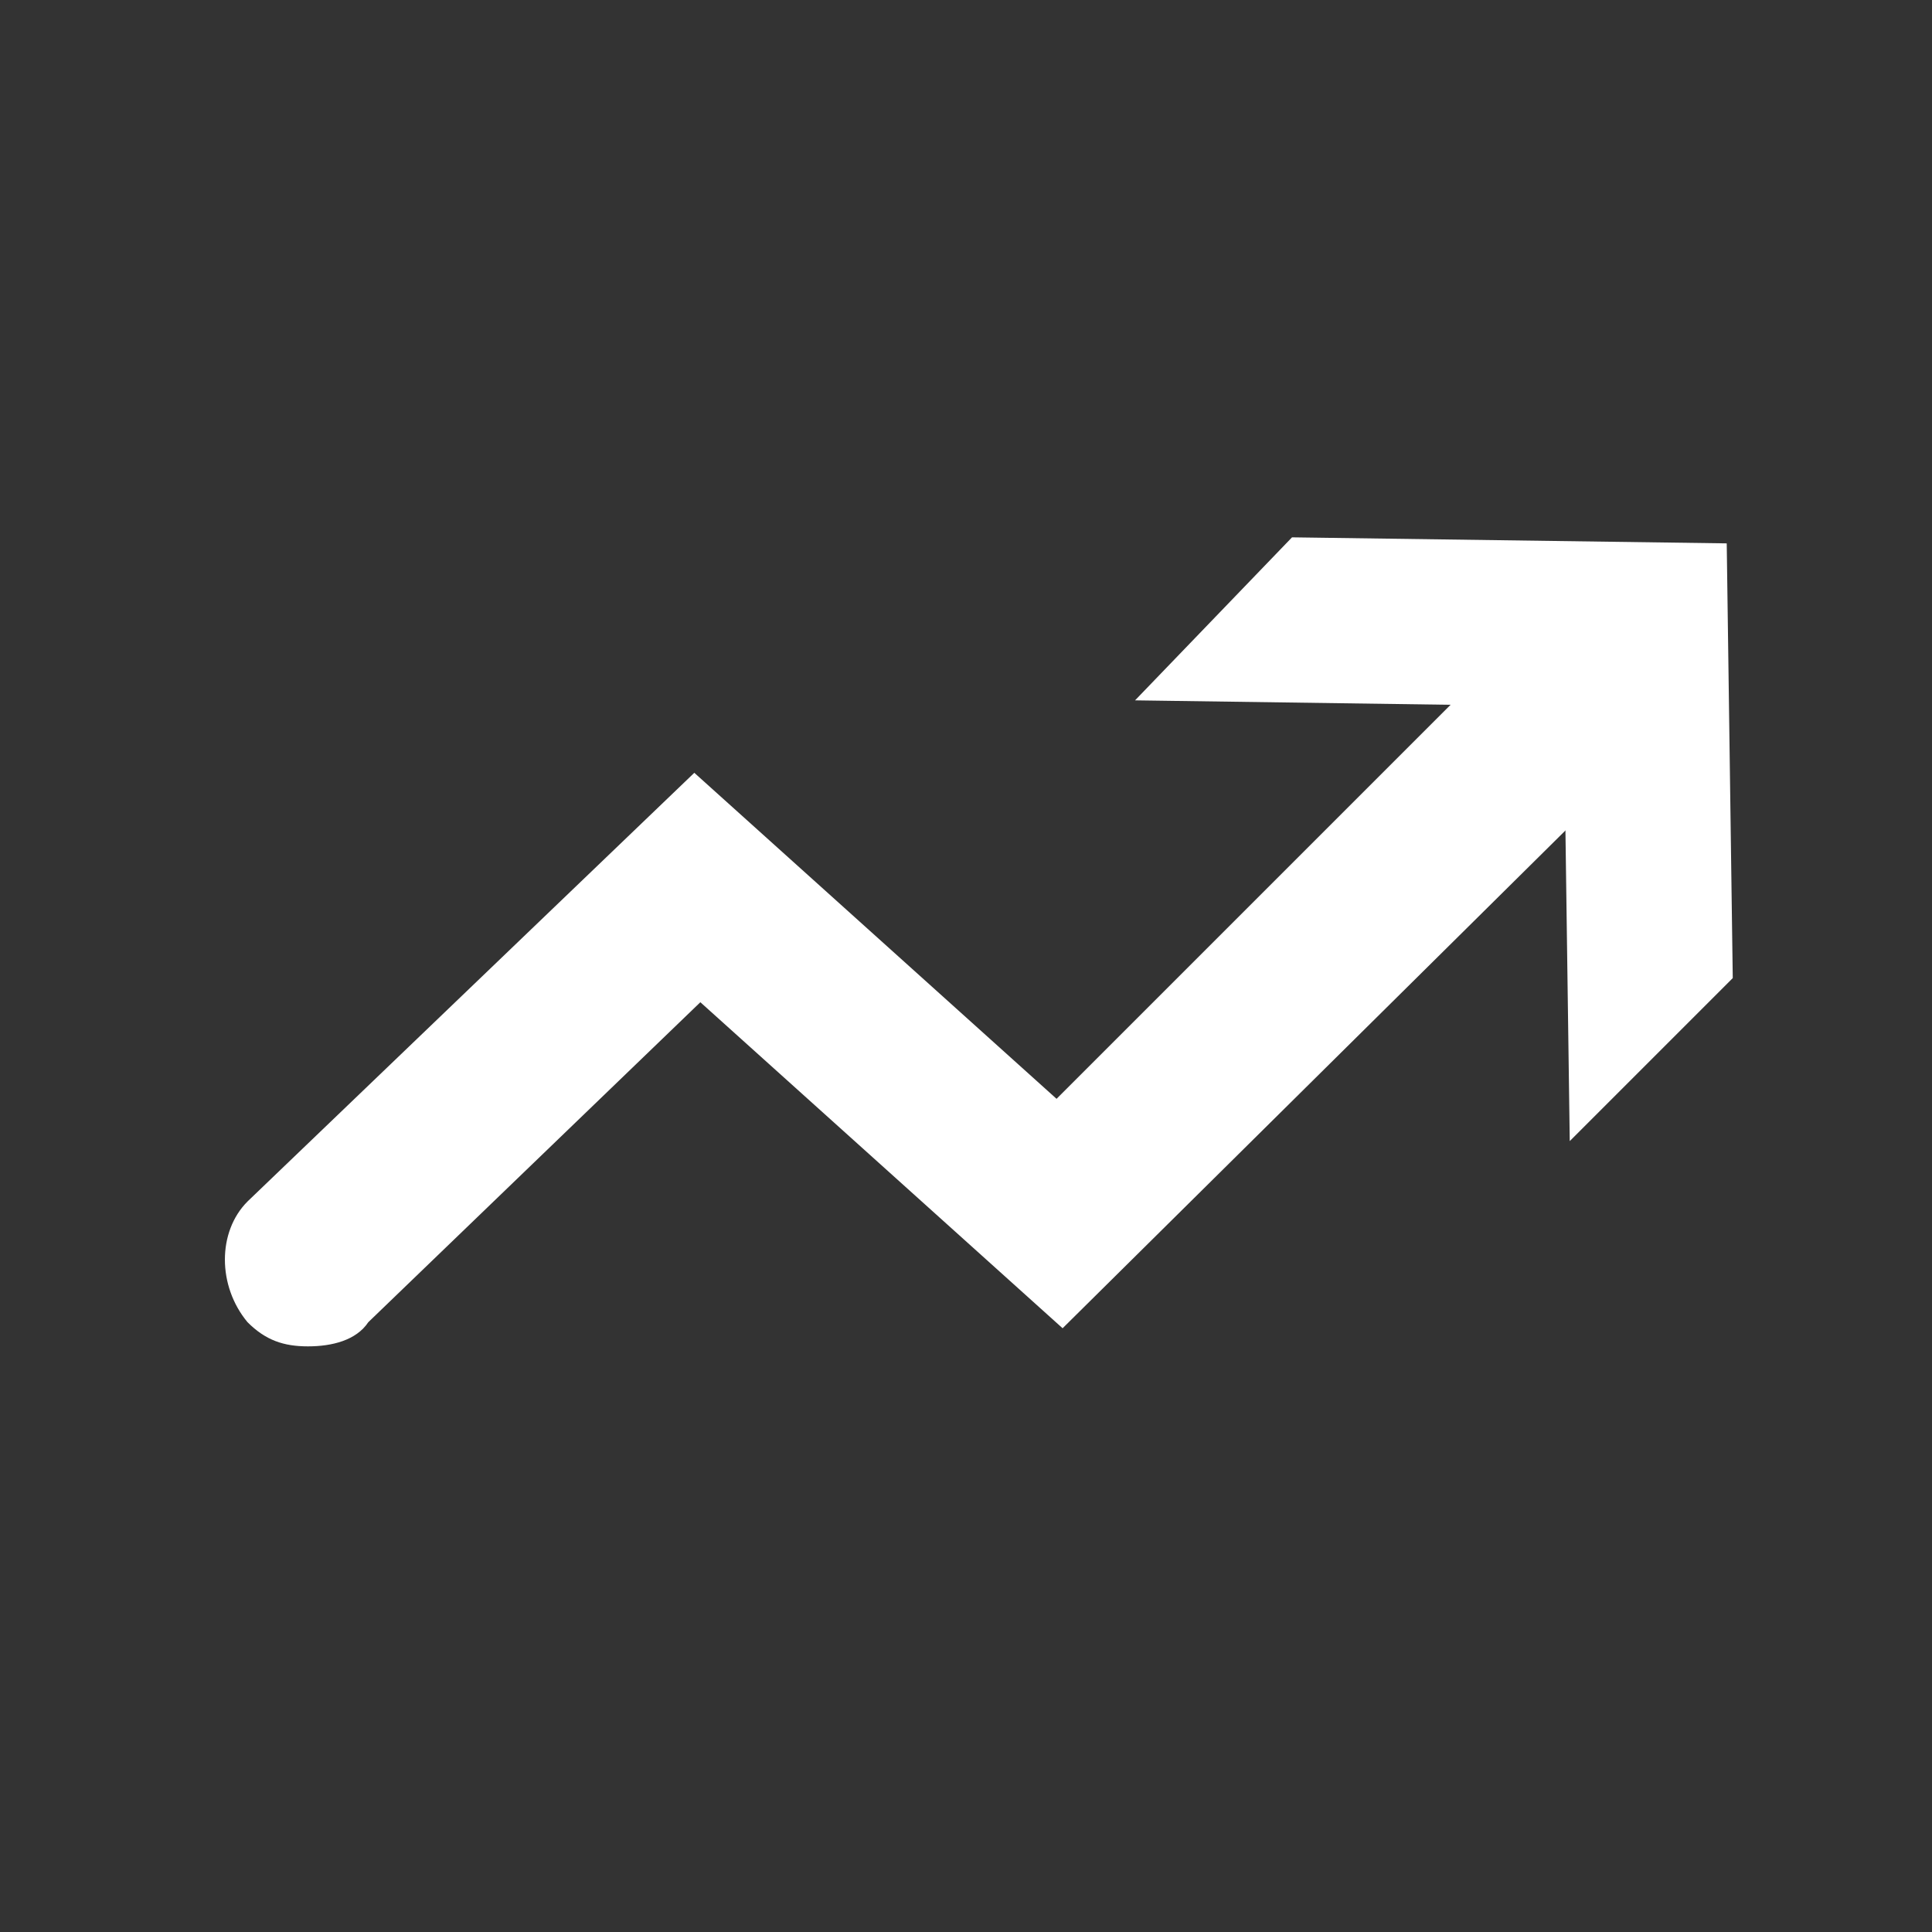 <?xml version="1.0" encoding="utf-8"?>
<!-- Generator: Adobe Illustrator 24.1.0, SVG Export Plug-In . SVG Version: 6.00 Build 0)  -->
<svg version="1.1" xmlns="http://www.w3.org/2000/svg" xmlns:xlink="http://www.w3.org/1999/xlink" x="0px" y="0px"
	 viewBox="0 0 32 32" style="enable-background:new 0 0 32 32;" xml:space="preserve">
<rect x="0" y="0" width="32" height="32" fill="#333333" stroke="none"/>
<style type="text/css">
	.st0{display:none;}
	.st1{display:inline;}
	.st2{fill:#19323F;}
	.st3{fill-rule:evenodd;clip-rule:evenodd;fill:#19323F;}
	.st4{fill:none;}
	.st5{display:inline;fill:#113179;}
	.st6{display:inline;fill:#FFFFFF;}
	.st7{fill:#FFFFFF;}
	.st8{display:inline;fill-rule:evenodd;clip-rule:evenodd;fill:#FFFFFF;}
</style>
<g id="レイヤー_1" class="st0">
	<g id="Element_2_" class="st1">
		<path class="st2" d="M14.7,8c0,1.7-2.8,3.2-6.4,3.2C4.8,11.1,2,9.7,2,8c0-1.7,2.8-3.2,6.4-3.2C11.8,4.8,14.7,6.2,14.7,8z"/>
		<path class="st2" d="M8.3,12.8c-3,0-5.6-1.1-6.2-2.5C2,10.5,2,10.8,2,11c0,1.7,2.8,3.2,6.4,3.2c3.5,0,6.4-1.4,6.4-3.2
			c0-0.2-0.1-0.5-0.2-0.7C13.9,11.7,11.4,12.8,8.3,12.8z"/>
		<path class="st2" d="M8.3,15.8c-3,0-5.6-1.1-6.2-2.5C2,13.6,2,13.8,2,14.1c0,1.7,2.8,3.2,6.4,3.2c3.5,0,6.4-1.4,6.4-3.2
			c0-0.2-0.1-0.5-0.2-0.7C13.9,14.8,11.4,15.8,8.3,15.8z"/>
		<path class="st2" d="M8.3,18.9c-3,0-5.6-1.1-6.2-2.5C2,16.7,2,16.9,2,17.1c0,1.7,2.8,3.2,6.4,3.2c3.5,0,6.4-1.4,6.4-3.2
			c0-0.2-0.1-0.5-0.2-0.7C13.9,17.9,11.4,18.9,8.3,18.9z"/>
		<path class="st2" d="M8.3,22c-3,0-5.6-1.1-6.2-2.5C2,19.7,2,20,2,20.2c0,1.7,2.8,3.2,6.4,3.2c3.5,0,6.4-1.4,6.4-3.2
			c0-0.2-0.1-0.5-0.2-0.7C13.9,20.9,11.4,22,8.3,22z"/>
		<path class="st2" d="M8.3,25.1c-3,0-5.6-1.1-6.2-2.5C2,22.8,2,23,2,23.3c0,1.7,2.8,3.2,6.4,3.2c3.5,0,6.4-1.4,6.4-3.2
			c0-0.2-0.1-0.5-0.2-0.7C13.9,24,11.4,25.1,8.3,25.1z"/>
		<path class="st2" d="M30.3,13.9c0,1.7-2.8,3.2-6.4,3.2c-3.5,0-6.4-1.4-6.4-3.2c0-1.7,2.8-3.2,6.4-3.2
			C27.4,10.7,30.3,12.1,30.3,13.9z"/>
		<path class="st2" d="M23.9,18.7c-3,0-5.6-1.1-6.2-2.5c-0.1,0.2-0.2,0.4-0.2,0.7c0,1.7,2.8,3.2,6.4,3.2c3.5,0,6.4-1.4,6.4-3.2
			c0-0.2-0.1-0.5-0.2-0.7C29.5,17.6,27,18.7,23.9,18.7z"/>
		<path class="st2" d="M23.9,21.7c-3,0-5.6-1.1-6.2-2.5c-0.1,0.2-0.2,0.4-0.2,0.7c0,1.7,2.8,3.2,6.4,3.2c3.5,0,6.4-1.4,6.4-3.2
			c0-0.2-0.1-0.5-0.2-0.7C29.5,20.7,27,21.7,23.9,21.7z"/>
		<path class="st2" d="M23.9,24.8c-3,0-5.6-1.1-6.2-2.5c-0.1,0.2-0.2,0.4-0.2,0.7c0,1.7,2.8,3.2,6.4,3.2c3.5,0,6.4-1.4,6.4-3.2
			c0-0.2-0.1-0.5-0.2-0.7C29.5,23.7,27,24.8,23.9,24.8z"/>
	</g>
	<g id="Element_1_" class="st1">
		<g>
			<g>
				<path class="st2" d="M10,28.2c-3.1,0-5.7-2.5-5.7-5.7c0-3.1,2.5-5.7,5.7-5.7s5.7,2.5,5.7,5.7C15.7,25.7,13.1,28.2,10,28.2z
					 M10,18.4c-2.3,0-4.2,1.9-4.2,4.2s1.9,4.2,4.2,4.2s4.2-1.9,4.2-4.2S12.3,18.4,10,18.4z"/>
			</g>
			<g>
				<path class="st2" d="M10.2,23.8c-0.2,0-0.4-0.1-0.5-0.2l-2.3-2.2c-0.3-0.3-0.3-0.8,0-1c0.3-0.3,0.8-0.3,1,0l1.8,1.7l1.1-1.2
					c0.3-0.3,0.7-0.3,1,0c0.3,0.3,0.3,0.7,0,1l-1.6,1.7C10.6,23.8,10.4,23.8,10.2,23.8C10.2,23.8,10.2,23.8,10.2,23.8z"/>
			</g>
		</g>
		<g>
			<g>
				<path class="st2" d="M21.5,3.8c-0.5-0.7-1.4-0.8-2-0.3l-4,2.9l6.4-2.2L21.5,3.8z"/>
				<path class="st2" d="M24.3,6.1c-0.2-0.6-0.8-1-1.4-1c-0.2,0-0.3,0-0.5,0.1c0,0,0,0,0,0l-4.9,1.7h6.2h0.9L24.3,6.1z"/>
			</g>
			<path class="st2" d="M26.5,13c-0.3-0.1-0.6-0.2-1-0.2h-1.2c-1.3,0-2.4,1.1-2.4,2.4c0,1.3,1.1,2.4,2.4,2.4h1.2
				c0.3,0,0.7-0.1,1-0.2c0.8-0.4,1.4-1.2,1.4-2.2C27.9,14.2,27.3,13.4,26.5,13z M24.9,16.2c-0.6,0-1-0.5-1-1c0-0.6,0.5-1,1-1
				c0.6,0,1,0.5,1,1C26,15.7,25.5,16.2,24.9,16.2z"/>
		</g>
		<path class="st2" d="M26.5,9.3c0-0.3-0.1-0.5-0.3-0.7C26,8.3,25.8,8.1,25.5,8c-0.1,0-0.3-0.1-0.5-0.1h-0.1h-0.5h-10h-1h-0.7h-1.6
			h-0.3c-0.4,0-0.8,0.2-1.1,0.5C9.5,8.5,9.4,8.8,9.4,9c0,0.1,0,0.2,0,0.3v0.2v1.3v4.5v0.1c0.2,0,0.4,0,0.6,0c3.8,0,7,3.1,7,7
			c0,0.2,0,0.4,0,0.6h1.4h0.2h1.6H25c0.8,0,1.5-0.7,1.5-1.5v-0.7v-0.6v-0.6v-1.2c-0.3,0.1-0.6,0.1-1,0.1h-1.2
			c-1.9,0-3.4-1.5-3.4-3.4c0-1.9,1.5-3.4,3.4-3.4h1.2c0.3,0,0.7,0.1,1,0.1v-1v-0.2L26.5,9.3C26.5,9.3,26.5,9.3,26.5,9.3z"/>
	</g>
	<g id="Element_3_" class="st1">
		<g>
			<path class="st2" d="M20.3,6.4c-0.2-0.9-1.1-1.6-2.1-1.4L6.7,7.4h13.8L20.3,6.4z"/>
		</g>
		<path class="st2" d="M19.3,19v-2.7c0-1.2,1-2.3,2.3-2.3H25v-3.4c0-1-0.8-1.8-1.8-1.8H6.7c-1,0-1.8,0.8-1.8,1.8v14.1
			c0,1,0.8,1.8,1.8,1.8h16.6c1,0,1.8-0.8,1.8-1.8v-3.4h-3.5C20.3,21.2,19.3,20.2,19.3,19z"/>
		<path class="st2" d="M26,15h-1h-3.5c-0.7,0-1.3,0.6-1.3,1.3V19c0,0.7,0.6,1.3,1.3,1.3H25h1c0.7,0,1.3-0.6,1.3-1.3v-2.7
			C27.3,15.5,26.7,15,26,15z M22.6,18.9c-0.7,0-1.2-0.6-1.2-1.2c0-0.7,0.6-1.2,1.2-1.2c0.7,0,1.2,0.6,1.2,1.2
			C23.8,18.3,23.2,18.9,22.6,18.9z"/>
	</g>
	<g id="Element_4_" class="st1">
		<g>
			<path class="st2" d="M5.1,22.3c-0.4,0-0.7-0.1-1-0.4c-0.5-0.6-0.5-1.5,0-2l7.4-7.1l6,5.4l8-8c0.6-0.6,1.5-0.6,2,0
				c0.6,0.6,0.6,1.5,0,2L17.6,22l-6-5.4l-5.5,5.3C5.9,22.2,5.5,22.3,5.1,22.3z"/>
		</g>
		<polygon class="st2" points="26,18.9 28.7,16.2 28.6,9 21.4,8.9 18.8,11.6 25.9,11.7 		"/>
	</g>
	<g id="Element_5_" class="st1">
		<g>
			<path class="st2" d="M22.9,6.4h-2.4l1.6,2.4H23v17H9.3v-17h0.9l1.6-2.4H9.4c-1.2,0-2.2,1-2.2,2.2v17.3c0,1.2,1,2.2,2.2,2.2h13.6
				c1.2,0,2.2-1,2.2-2.2V8.6C25.1,7.4,24.1,6.4,22.9,6.4z"/>
			<path class="st2" d="M20.6,8.8L19,6.4l-0.9-1.3l0,0c0-1.1-0.9-1.9-2-1.9c-1.1,0-2,0.9-2,1.9l0,0l-0.9,1.3l-1.6,2.4l-0.5,0.7
				l4.9,0l4.9,0L20.6,8.8z M16.1,4.4c0.4,0,0.7,0.3,0.7,0.7c0,0.4-0.3,0.7-0.7,0.7c-0.4,0-0.7-0.3-0.7-0.7
				C15.4,4.7,15.8,4.4,16.1,4.4z"/>
		</g>
		<path class="st2" d="M20.2,21.3c0.5-0.5,0.4-1.3-0.1-1.8l-1.3-1.3c-0.5-0.5-0.5-1.4,0-1.9l1.3-1.3c0.5-0.5,0.6-1.3,0.1-1.8
			c-0.5-0.5-1.3-0.4-1.8,0.1l-1.3,1.3c-0.5,0.5-1.4,0.5-1.9,0l-1.3-1.3c-0.5-0.5-1.3-0.6-1.8-0.1c-0.5,0.5-0.4,1.3,0.1,1.8l1.3,1.3
			c0.5,0.5,0.5,1.4,0,1.9l-1.3,1.3c-0.5,0.5-0.6,1.3-0.1,1.8c0.5,0.5,1.3,0.4,1.8-0.1l1.3-1.3c0.5-0.5,1.4-0.5,1.9,0l1.3,1.3
			C18.9,21.7,19.7,21.8,20.2,21.3z"/>
	</g>
	<g id="Element_6_" class="st1">
		<path class="st2" d="M14.7,5.8C8.5,5.9,3.6,11,3.8,17.2C3.9,23.3,9,28.2,15.1,28.1c6.2-0.1,11.1-5.2,10.9-11.4L14.9,17L14.7,5.8z"
			/>
		<path class="st2" d="M17.3,3.1l0.2,11.2l11.2-0.2C28.5,7.9,23.4,3,17.3,3.1z"/>
	</g>
	<g id="Element_7_" class="st1">
		<path class="st2" d="M24,5H8.3C7,5,5.9,6.1,5.9,7.4v15.7c0,0.8,0.4,1.5,1,1.9v0.5c0,0.4,0.3,0.7,0.7,0.7h2c0.4,0,0.7-0.3,0.7-0.7
			v-0.1h11v0.1c0,0.4,0.3,0.7,0.7,0.7h2c0.4,0,0.7-0.3,0.7-0.7v-0.3c0.8-0.4,1.4-1.2,1.4-2.1V7.4C26.3,6.1,25.3,5,24,5z M8.5,8.9
			c0-0.7,0.6-1.3,1.3-1.3h12.7c0.7,0,1.3,0.6,1.3,1.3v12.7c0,0.7-0.6,1.3-1.3,1.3H9.8c-0.7,0-1.3-0.6-1.3-1.3V8.9z"/>
		<g>
			<path class="st2" d="M14.4,17.8c0.5,0.3,1.1,0.5,1.7,0.5c0.6,0,1.2-0.2,1.7-0.5l-1.7-1.7L14.4,17.8z"/>
			<path class="st2" d="M13.5,13.5C13.2,14,13,14.6,13,15.2c0,0.6,0.2,1.2,0.5,1.7l1.7-1.7L13.5,13.5z"/>
			<path class="st2" d="M17.8,12.6c-0.5-0.3-1.1-0.5-1.7-0.5c-0.6,0-1.2,0.2-1.7,0.5l1.7,1.7L17.8,12.6z"/>
			<path class="st2" d="M17,15.2l1.7,1.7c0.3-0.5,0.5-1.1,0.5-1.7c0-0.6-0.2-1.2-0.5-1.7L17,15.2z"/>
			<path class="st2" d="M22.5,8.7H9.8c-0.1,0-0.2,0.1-0.2,0.2v12.7c0,0.1,0.1,0.2,0.2,0.2h12.7c0.1,0,0.2-0.1,0.2-0.2V8.9
				C22.7,8.8,22.6,8.7,22.5,8.7z M16.1,19.8c-2.5,0-4.6-2-4.6-4.6c0-2.5,2-4.6,4.6-4.6c2.5,0,4.6,2,4.6,4.6
				C20.7,17.7,18.6,19.8,16.1,19.8z"/>
		</g>
	</g>
	<g id="Element_8_" class="st1">
		<g>
			<path class="st2" d="M12.3,15.9v-1.3c-0.9,0-1.8-0.3-2.4-0.6l0.4-1.6c0.6,0.3,1.4,0.6,2.3,0.6c0.8,0,1.3-0.3,1.3-0.9
				c0-0.5-0.4-0.9-1.5-1.2C11,10.4,10,9.7,10,8.3c0-1.2,0.9-2.2,2.4-2.5V4.5h1.4v1.2c0.9,0,1.6,0.2,2,0.5l-0.4,1.6
				c-0.4-0.2-1-0.5-2-0.5c-0.9,0-1.2,0.4-1.2,0.8c0,0.5,0.5,0.8,1.7,1.2c1.7,0.6,2.3,1.4,2.3,2.6c0,1.2-0.9,2.3-2.5,2.6v1.4H12.3z"
				/>
		</g>
		<g>
			<g>
				<g>
					<path class="st2" d="M19.3,20.8H6.4c-0.8,0-1.5-0.7-1.5-1.5c0-0.8,0.7-1.5,1.5-1.5h10.8l3.9-9.2h4.7c0.8,0,1.5,0.7,1.5,1.5
						c0,0.8-0.7,1.5-1.5,1.5h-2.7L19.3,20.8z"/>
				</g>
				<g>
					<path class="st2" d="M10.1,24.3c0,1.4-1.1,2.5-2.5,2.5c-1.4,0-2.5-1.1-2.5-2.5c0-1.4,1.1-2.5,2.5-2.5C9,21.9,10.1,23,10.1,24.3
						z"/>
				</g>
				<g>
					<path class="st2" d="M19.3,24.3c0,1.4-1.1,2.5-2.5,2.5c-1.4,0-2.5-1.1-2.5-2.5c0-1.4,1.1-2.5,2.5-2.5
						C18.2,21.9,19.3,23,19.3,24.3z"/>
				</g>
			</g>
		</g>
	</g>
	<g id="Element_9_" class="st1">
		<rect x="7.8" y="14" class="st2" width="4.7" height="9.9"/>
		<rect x="13.8" y="9.2" class="st2" width="4.6" height="14.7"/>
		<rect x="19.9" y="16.8" class="st2" width="4.6" height="7.1"/>
		<g>
			<path class="st2" d="M24.3,26.9H7.9c-1.7,0-3.1-1.4-3.1-3.1V7.5c0-1.7,1.4-3.1,3.1-3.1h16.3c1.7,0,3.1,1.4,3.1,3.1v16.3
				C27.4,25.5,26,26.9,24.3,26.9z M7.9,6.2c-0.7,0-1.3,0.6-1.3,1.3v16.3c0,0.7,0.6,1.3,1.3,1.3h16.3c0.7,0,1.3-0.6,1.3-1.3V7.5
				c0-0.7-0.6-1.3-1.3-1.3H7.9z"/>
		</g>
	</g>
	<g id="Element_10_" class="st1">
		<path class="st3" d="M20.2,21.4l2.5-5.2l-3.6-3.6L15.6,9l-5.2,2.5L6.4,22.9c-0.4,0.1-0.7,0.3-1,0.5C4.9,24,4.7,24.8,5,25.6
			l9.3-9.3c-0.1-0.6,0-1.2,0.4-1.6c0.7-0.7,1.7-0.7,2.4,0c0.7,0.7,0.7,1.7,0,2.4c-0.4,0.4-1.1,0.6-1.6,0.4l-9.3,9.3
			c0.7,0.3,1.6,0.1,2.2-0.5c0.3-0.3,0.5-0.6,0.5-1L20.2,21.4z"/>
		<path class="st3" d="M26.8,15.5c-0.7,0.7-2,0.7-2.7,0l-7.8-7.8c-0.7-0.7-0.7-2,0-2.7l0,0c0.7-0.7,2-0.7,2.7,0l7.8,7.8
			C27.5,13.5,27.5,14.7,26.8,15.5L26.8,15.5z"/>
	</g>
	<g id="Element_11_" class="st1">
		<g>
			<path class="st4" d="M19.4,12.1h-6.6c-1.5,0-2.7,1.2-2.7,2.7v6.6c0,1.5,1.2,2.7,2.7,2.7h6.6c1.5,0,2.7-1.2,2.7-2.7v-6.6
				C22.1,13.3,20.9,12.1,19.4,12.1z"/>
			<path class="st2" d="M22.3,7.8h-3v0.2c0,1.5-1.3,2.8-2.8,2.8h-0.9c-1.5,0-2.8-1.3-2.8-2.8V7.8h-3c-1.5,0-2.7,1.2-2.7,2.7v13.7
				c0,1.5,1.2,2.7,2.7,2.7h12.4c1.5,0,2.7-1.2,2.7-2.7V10.5C25,9,23.8,7.8,22.3,7.8z M22.1,21.5c0,1.5-1.2,2.7-2.7,2.7h-6.6
				c-1.5,0-2.7-1.2-2.7-2.7v-6.6c0-1.5,1.2-2.7,2.7-2.7h6.6c1.5,0,2.7,1.2,2.7,2.7V21.5z"/>
		</g>
		<path class="st2" d="M16.6,4.4h-0.9c-1.1,0-2,0.9-2,2v1.4v0.2c0,1.1,0.9,2,2,2h0.9c1.1,0,2-0.9,2-2V7.8V6.4
			C18.5,5.3,17.7,4.4,16.6,4.4z M16.1,7.8c-0.7,0-1.2-0.5-1.2-1.2c0-0.7,0.5-1.2,1.2-1.2c0.7,0,1.2,0.5,1.2,1.2
			C17.3,7.3,16.8,7.8,16.1,7.8z"/>
		<path class="st3" d="M19.8,20c-0.8-0.5-1.9-0.3-2.7-1.2c0,0-0.3-0.3,0.3-1c0.6-0.7,0.7-1.9,0.5-2.8c-0.2-0.9-1-1.5-1.9-1.5
			c-0.9,0-1.8,0.6-1.9,1.5c-0.2,0.9-0.1,2.1,0.5,2.8c0.6,0.7,0.3,1,0.3,1c-0.7,1-1.9,0.7-2.7,1.2c-0.8,0.5-0.6,1.8-0.6,1.8h4.3h4.3
			C20.4,21.7,20.6,20.5,19.8,20z"/>
	</g>
	<g id="Element_12_" class="st1">
		<ellipse class="st2" cx="16.1" cy="7.7" rx="6.6" ry="3.3"/>
		<path class="st2" d="M16.1,12.7c-3.2,0-5.8-1.1-6.5-2.6c-0.1,0.2-0.2,0.5-0.2,0.7c0,1.8,3,3.3,6.6,3.3c3.6,0,6.6-1.5,6.6-3.3
			c0-0.2-0.1-0.5-0.2-0.7C21.9,11.6,19.3,12.7,16.1,12.7z"/>
		<path class="st2" d="M16.1,15.9c-3.2,0-5.8-1.1-6.5-2.6c-0.1,0.2-0.2,0.5-0.2,0.7c0,1.8,3,3.3,6.6,3.3c3.6,0,6.6-1.5,6.6-3.3
			c0-0.2-0.1-0.5-0.2-0.7C21.9,14.8,19.3,15.9,16.1,15.9z"/>
		<path class="st2" d="M16.1,19.1c-3.2,0-5.8-1.1-6.5-2.6c-0.1,0.2-0.2,0.5-0.2,0.7c0,1.8,3,3.3,6.6,3.3c3.6,0,6.6-1.5,6.6-3.3
			c0-0.2-0.1-0.5-0.2-0.7C21.9,17.9,19.3,19.1,16.1,19.1z"/>
		<path class="st2" d="M16.1,22.2c-3.2,0-5.8-1.1-6.5-2.6c-0.1,0.2-0.2,0.5-0.2,0.7c0,1.8,3,3.3,6.6,3.3c3.6,0,6.6-1.5,6.6-3.3
			c0-0.2-0.1-0.5-0.2-0.7C21.9,21.1,19.3,22.2,16.1,22.2z"/>
		<path class="st2" d="M16.1,25.4c-3.2,0-5.8-1.1-6.5-2.6c-0.1,0.2-0.2,0.5-0.2,0.7c0,1.8,3,3.3,6.6,3.3c3.6,0,6.6-1.5,6.6-3.3
			c0-0.2-0.1-0.5-0.2-0.7C21.9,24.3,19.3,25.4,16.1,25.4z"/>
	</g>
	<g id="Element_13_" class="st1">
		<path class="st2" d="M24.8,4.5H7.4C6,4.5,4.9,5.6,4.9,7v17.3c0,1.4,1.1,2.5,2.5,2.5h17.4c1.4,0,2.5-1.1,2.5-2.5V7
			C27.4,5.6,26.2,4.5,24.8,4.5z M12.5,23.3c0,0.5-0.4,1-1,1H8.8c-0.5,0-1-0.4-1-1v-2.7c0-0.5,0.4-1,1-1h2.7c0.5,0,1,0.4,1,1V23.3z
			 M12.5,17.4c0,0.5-0.4,1-1,1H8.8c-0.5,0-1-0.4-1-1v-2.7c0-0.5,0.4-1,1-1h2.7c0.5,0,1,0.4,1,1V17.4z M18.6,23.3c0,0.5-0.4,1-1,1
			h-2.7c-0.5,0-1-0.4-1-1v-2.7c0-0.5,0.4-1,1-1h2.7c0.5,0,1,0.4,1,1V23.3z M18.6,17.4c0,0.5-0.4,1-1,1h-2.7c-0.5,0-1-0.4-1-1v-2.7
			c0-0.5,0.4-1,1-1h2.7c0.5,0,1,0.4,1,1V17.4z M24.8,23.3c0,0.5-0.4,1-1,1h-2.7c-0.5,0-1-0.4-1-1v-8.6c0-0.5,0.4-1,1-1h2.7
			c0.5,0,1,0.4,1,1V23.3z M24.8,12H7.7V7.3h17.1V12z"/>
	</g>
	<g id="Element_14_" class="st1">
		<path class="st2" d="M7.8,24.6c0,0.8-0.7,1.5-1.5,1.5l0,0c-0.8,0-1.5-0.7-1.5-1.5V7.4c0-0.8,0.7-1.5,1.5-1.5l0,0
			c0.8,0,1.5,0.7,1.5,1.5V24.6z"/>
		<path class="st2" d="M6.3,26.1c-0.8,0-1.5-0.7-1.5-1.5l0,0c0-0.8,0.7-1.5,1.5-1.5h17.2c0.8,0,1.5,0.7,1.5,1.5l0,0
			c0,0.8-0.7,1.5-1.5,1.5H6.3z"/>
		<g>
			<path class="st2" d="M9.7,21.8c-0.6,0-1.2-0.5-1.2-1.1c-0.1-0.7,0.4-1.3,1.1-1.4c0.5-0.1,10.9-1.4,11.9-11
				c0.1-0.7,0.7-1.2,1.4-1.1c0.7,0.1,1.2,0.7,1.1,1.4c-0.5,4.8-3.1,8.6-7.6,11c-3.3,1.8-6.4,2.2-6.5,2.2C9.8,21.8,9.7,21.8,9.7,21.8
				z"/>
		</g>
		<g>
			<path class="st2" d="M26,11.7c-0.4,0-0.8-0.2-1-0.5L22.8,8l-3,2.1c-0.6,0.4-1.4,0.3-1.7-0.3c-0.4-0.6-0.3-1.4,0.3-1.7L22,5.5
				c0.4-0.3,0.8-0.4,1.3-0.3c0.5,0.1,0.8,0.3,1.1,0.7L27,9.7c0.4,0.6,0.3,1.4-0.3,1.7C26.5,11.6,26.3,11.7,26,11.7z"/>
		</g>
		<path class="st2" d="M12.3,13.8c0,0.3-0.3,0.6-0.6,0.6H9.5c-0.3,0-0.6-0.3-0.6-0.6v-0.5c0-0.3,0.3-0.6,0.6-0.6h2.1
			c0.3,0,0.6,0.3,0.6,0.6V13.8z"/>
		<path class="st2" d="M17.1,13.8c0,0.3-0.3,0.6-0.6,0.6h-2.1c-0.3,0-0.6-0.3-0.6-0.6v-0.5c0-0.3,0.3-0.6,0.6-0.6h2.1
			c0.3,0,0.6,0.3,0.6,0.6V13.8z"/>
		<path class="st2" d="M20.5,21.4c-0.3,0-0.6-0.3-0.6-0.6v-2.1c0-0.3,0.3-0.6,0.6-0.6H21c0.3,0,0.6,0.3,0.6,0.6v2.1
			c0,0.3-0.3,0.6-0.6,0.6H20.5z"/>
	</g>
	<g id="Element_15_" class="st1">
		<g>
			<path class="st2" d="M16.1,26.9c-6.2,0-11.2-5-11.2-11.2s5-11.2,11.2-11.2s11.2,5,11.2,11.2S22.3,26.9,16.1,26.9z M16.1,5.2
				c-5.8,0-10.5,4.7-10.5,10.5s4.7,10.5,10.5,10.5s10.5-4.7,10.5-10.5S21.9,5.2,16.1,5.2z M16.1,22.6c-3.9,0-7-3.1-7-7s3.1-7,7-7
				s7,3.1,7,7S20,22.6,16.1,22.6z M16.1,9.4c-3.4,0-6.2,2.8-6.2,6.2s2.8,6.2,6.2,6.2s6.2-2.8,6.2-6.2S19.5,9.4,16.1,9.4z"/>
		</g>
		<g>
			<path class="st2" d="M16.1,22.2c-1.9,0-3.7-0.8-4.9-2.1l-3.3,2.6c2,2.3,4.9,3.8,8.2,3.8c4.1,0,7.7-2.3,9.5-5.7l-3.8-1.9
				C20.7,20.9,18.6,22.2,16.1,22.2z"/>
			<path class="st2" d="M16.1,9c0.2,0,0.3,0,0.5,0V4.8c-0.2,0-0.3,0-0.5,0c-0.2,0-0.3,0-0.5,0V9C15.8,9,16,9,16.1,9z"/>
			<path class="st2" d="M10.6,19.3l-3.3,2.6c0.2,0.3,0.4,0.5,0.6,0.8l3.3-2.6C11,19.8,10.8,19.6,10.6,19.3z"/>
			<path class="st2" d="M22.3,18.1c-0.1,0.3-0.3,0.6-0.4,0.9l3.8,1.9c0.2-0.3,0.3-0.6,0.4-0.9L22.3,18.1z"/>
		</g>
	</g>
</g>
<g id="レイヤー_3" class="st0">
	<rect class="st5" width="32" height="32"/>
</g>
<g id="レイヤー_2">
	<g id="Element_30_" class="st0">
		<path class="st6" d="M14.7,8c0,1.7-2.8,3.2-6.4,3.2C4.8,11.1,2,9.7,2,8c0-1.7,2.8-3.2,6.4-3.2C11.8,4.8,14.7,6.2,14.7,8z"/>
		<path class="st6" d="M8.3,12.8c-3,0-5.6-1.1-6.2-2.5C2,10.5,2,10.7,2,11c0,1.7,2.8,3.2,6.4,3.2c3.5,0,6.4-1.4,6.4-3.2
			c0-0.2-0.1-0.5-0.2-0.7C13.9,11.7,11.4,12.8,8.3,12.8z"/>
		<path class="st6" d="M8.3,15.8c-3,0-5.6-1.1-6.2-2.5C2,13.6,2,13.8,2,14c0,1.7,2.8,3.2,6.4,3.2c3.5,0,6.4-1.4,6.4-3.2
			c0-0.2-0.1-0.5-0.2-0.7C13.9,14.8,11.4,15.8,8.3,15.8z"/>
		<path class="st6" d="M8.3,18.9c-3,0-5.6-1.1-6.2-2.5C2,16.7,2,16.9,2,17.1c0,1.7,2.8,3.2,6.4,3.2c3.5,0,6.4-1.4,6.4-3.2
			c0-0.2-0.1-0.5-0.2-0.7C13.9,17.8,11.4,18.9,8.3,18.9z"/>
		<path class="st6" d="M8.3,22c-3,0-5.6-1.1-6.2-2.5C2,19.7,2,20,2,20.2c0,1.7,2.8,3.2,6.4,3.2c3.5,0,6.4-1.4,6.4-3.2
			c0-0.2-0.1-0.5-0.2-0.7C13.9,20.9,11.4,22,8.3,22z"/>
		<path class="st6" d="M8.3,25c-3,0-5.6-1.1-6.2-2.5C2,22.8,2,23,2,23.3c0,1.7,2.8,3.2,6.4,3.2c3.5,0,6.4-1.4,6.4-3.2
			c0-0.2-0.1-0.5-0.2-0.7C13.9,24,11.4,25,8.3,25z"/>
		<path class="st6" d="M30.3,13.9c0,1.7-2.8,3.2-6.4,3.2c-3.5,0-6.4-1.4-6.4-3.2c0-1.7,2.8-3.2,6.4-3.2
			C27.4,10.7,30.3,12.1,30.3,13.9z"/>
		<path class="st6" d="M23.9,18.7c-3,0-5.6-1.1-6.2-2.5c-0.1,0.2-0.2,0.4-0.2,0.7c0,1.7,2.8,3.2,6.4,3.2c3.5,0,6.4-1.4,6.4-3.2
			c0-0.2-0.1-0.5-0.2-0.7C29.5,17.6,27,18.7,23.9,18.7z"/>
		<path class="st6" d="M23.9,21.7c-3,0-5.6-1.1-6.2-2.5c-0.1,0.2-0.2,0.4-0.2,0.7c0,1.7,2.8,3.2,6.4,3.2c3.5,0,6.4-1.4,6.4-3.2
			c0-0.2-0.1-0.5-0.2-0.7C29.5,20.7,27,21.7,23.9,21.7z"/>
		<path class="st6" d="M23.9,24.8c-3,0-5.6-1.1-6.2-2.5c-0.1,0.2-0.2,0.4-0.2,0.7c0,1.7,2.8,3.2,6.4,3.2c3.5,0,6.4-1.4,6.4-3.2
			c0-0.2-0.1-0.5-0.2-0.7C29.5,23.7,27,24.8,23.9,24.8z"/>
	</g>
	<g id="Element_29_" class="st0">
		<g class="st1">
			<g>
				<path class="st7" d="M10,28.2c-3.1,0-5.7-2.5-5.7-5.7c0-3.1,2.5-5.7,5.7-5.7s5.7,2.5,5.7,5.7C15.7,25.7,13.1,28.2,10,28.2z
					 M10,18.4c-2.3,0-4.2,1.9-4.2,4.2s1.9,4.2,4.2,4.2s4.2-1.9,4.2-4.2S12.3,18.4,10,18.4z"/>
			</g>
			<g>
				<path class="st7" d="M10.2,23.8c-0.2,0-0.4-0.1-0.5-0.2l-2.3-2.2c-0.3-0.3-0.3-0.8,0-1c0.3-0.3,0.8-0.3,1,0l1.8,1.7l1.1-1.2
					c0.3-0.3,0.7-0.3,1,0c0.3,0.3,0.3,0.7,0,1l-1.6,1.7C10.6,23.7,10.4,23.8,10.2,23.8C10.2,23.8,10.2,23.8,10.2,23.8z"/>
			</g>
		</g>
		<g class="st1">
			<g>
				<path class="st7" d="M21.5,3.8c-0.5-0.7-1.4-0.8-2-0.3l-4,2.9l6.4-2.2L21.5,3.8z"/>
				<path class="st7" d="M24.3,6.1c-0.2-0.6-0.8-1-1.4-1c-0.2,0-0.3,0-0.5,0.1c0,0,0,0,0,0l-4.9,1.7h6.2h0.9L24.3,6.1z"/>
			</g>
			<path class="st7" d="M26.5,13c-0.3-0.1-0.6-0.2-1-0.2h-1.2c-1.3,0-2.4,1.1-2.4,2.4c0,1.3,1.1,2.4,2.4,2.4h1.2
				c0.3,0,0.7-0.1,1-0.2c0.8-0.4,1.4-1.2,1.4-2.2C27.9,14.2,27.3,13.4,26.5,13z M24.9,16.2c-0.6,0-1-0.5-1-1c0-0.6,0.5-1,1-1
				c0.6,0,1,0.5,1,1C26,15.7,25.5,16.2,24.9,16.2z"/>
		</g>
		<path class="st6" d="M26.5,9.3c0-0.3-0.1-0.5-0.3-0.7C26,8.3,25.8,8.1,25.5,8c-0.1,0-0.3-0.1-0.5-0.1h-0.1h-0.5h-10h-1h-0.7h-1.6
			h-0.3c-0.4,0-0.8,0.2-1.1,0.5C9.5,8.5,9.4,8.8,9.4,9c0,0.1,0,0.2,0,0.3v0.2v1.3v4.5v0.1c0.2,0,0.4,0,0.6,0c3.8,0,7,3.1,7,7
			c0,0.2,0,0.4,0,0.6h1.4h0.2h1.6H25c0.8,0,1.5-0.7,1.5-1.5v-0.7v-0.6v-0.6v-1.2c-0.3,0.1-0.6,0.1-1,0.1h-1.2
			c-1.9,0-3.4-1.5-3.4-3.4c0-1.9,1.5-3.4,3.4-3.4h1.2c0.3,0,0.7,0.1,1,0.1v-1v-0.2L26.5,9.3C26.5,9.3,26.5,9.3,26.5,9.3z"/>
	</g>
	<g id="Element_28_" class="st0">
		<g class="st1">
			<path class="st7" d="M20.3,6.4c-0.2-0.9-1.1-1.6-2.1-1.4L6.7,7.4h13.8L20.3,6.4z"/>
		</g>
		<path class="st6" d="M19.3,19v-2.7c0-1.2,1-2.3,2.3-2.3H25v-3.4c0-1-0.8-1.8-1.8-1.8H6.7c-1,0-1.8,0.8-1.8,1.8v14.1
			c0,1,0.8,1.8,1.8,1.8h16.6c1,0,1.8-0.8,1.8-1.8v-3.4h-3.5C20.3,21.2,19.3,20.2,19.3,19z"/>
		<path class="st6" d="M26,15h-1h-3.5c-0.7,0-1.3,0.6-1.3,1.3V19c0,0.7,0.6,1.3,1.3,1.3H25h1c0.7,0,1.3-0.6,1.3-1.3v-2.7
			C27.3,15.5,26.7,15,26,15z M22.6,18.9c-0.7,0-1.2-0.6-1.2-1.2c0-0.7,0.6-1.2,1.2-1.2c0.7,0,1.2,0.6,1.2,1.2
			C23.8,18.3,23.2,18.9,22.6,18.9z"/>
	</g>
	<g id="Element_27_">
		<g>
			<path class="st7" d="M5.1,22.3c-0.4,0-0.7-0.1-1-0.4c-0.5-0.6-0.5-1.5,0-2l7.4-7.1l6,5.4l8-8c0.6-0.6,1.5-0.6,2,0
				c0.6,0.6,0.6,1.5,0,2L17.6,22l-6-5.4l-5.5,5.3C5.9,22.2,5.5,22.3,5.1,22.3z"/>
		</g>
		<polygon class="st7" points="26,18.9 28.7,16.2 28.6,9 21.4,8.9 18.8,11.6 25.9,11.7 		"/>
	</g>
	<g id="Element_26_" class="st0">
		<g class="st1">
			<path class="st7" d="M22.9,6.4h-2.4l1.6,2.4H23v17H9.3v-17h0.9l1.6-2.4H9.4c-1.2,0-2.2,1-2.2,2.2v17.3c0,1.2,1,2.2,2.2,2.2h13.6
				c1.2,0,2.2-1,2.2-2.2V8.6C25.1,7.3,24.1,6.4,22.9,6.4z"/>
			<path class="st7" d="M20.6,8.7L19,6.4l-0.9-1.3l0,0c0-1.1-0.9-1.9-2-1.9c-1.1,0-2,0.9-2,1.9l0,0l-0.9,1.3l-1.6,2.4l-0.5,0.7
				l4.9,0l4.9,0L20.6,8.7z M16.1,4.4c0.4,0,0.7,0.3,0.7,0.7s-0.3,0.7-0.7,0.7c-0.4,0-0.7-0.3-0.7-0.7S15.8,4.4,16.1,4.4z"/>
		</g>
		<path class="st6" d="M20.2,21.3c0.5-0.5,0.4-1.3-0.1-1.8l-1.3-1.3c-0.5-0.5-0.5-1.4,0-1.9l1.3-1.3c0.5-0.5,0.6-1.3,0.1-1.8
			c-0.5-0.5-1.3-0.4-1.8,0.1l-1.3,1.3c-0.5,0.5-1.4,0.5-1.9,0l-1.3-1.3c-0.5-0.5-1.3-0.6-1.8-0.1c-0.5,0.5-0.4,1.3,0.1,1.8l1.3,1.3
			c0.5,0.5,0.5,1.4,0,1.9l-1.3,1.3c-0.5,0.5-0.6,1.3-0.1,1.8c0.5,0.5,1.3,0.4,1.8-0.1l1.3-1.3c0.5-0.5,1.4-0.5,1.9,0l1.3,1.3
			C18.9,21.7,19.7,21.7,20.2,21.3z"/>
	</g>
	<g id="Element_25_" class="st0">
		<path class="st6" d="M14.7,5.8C8.5,5.9,3.6,11,3.8,17.2C3.9,23.3,9,28.2,15.1,28.1c6.2-0.1,11.1-5.2,10.9-11.4L14.9,17L14.7,5.8z"
			/>
		<path class="st6" d="M17.3,3.1l0.2,11.2l11.2-0.2C28.5,7.9,23.4,3,17.3,3.1z"/>
	</g>
	<g id="Element_24_" class="st0">
		<path class="st6" d="M24,5H8.3C7,5,5.9,6.1,5.9,7.4V23c0,0.8,0.4,1.5,1,1.9v0.5c0,0.4,0.3,0.7,0.7,0.7h2c0.4,0,0.7-0.3,0.7-0.7
			v-0.1h11v0.1c0,0.4,0.3,0.7,0.7,0.7h2c0.4,0,0.7-0.3,0.7-0.7v-0.3c0.8-0.4,1.4-1.2,1.4-2.1V7.4C26.3,6.1,25.3,5,24,5z M8.5,8.9
			c0-0.7,0.6-1.3,1.3-1.3h12.7c0.7,0,1.3,0.6,1.3,1.3v12.7c0,0.7-0.6,1.3-1.3,1.3H9.8c-0.7,0-1.3-0.6-1.3-1.3V8.9z"/>
		<g class="st1">
			<path class="st7" d="M14.4,17.8c0.5,0.3,1.1,0.5,1.7,0.5c0.6,0,1.2-0.2,1.7-0.5l-1.7-1.7L14.4,17.8z"/>
			<path class="st7" d="M13.5,13.5C13.2,14,13,14.6,13,15.2c0,0.6,0.2,1.2,0.5,1.7l1.7-1.7L13.5,13.5z"/>
			<path class="st7" d="M17.8,12.6c-0.5-0.3-1.1-0.5-1.7-0.5c-0.6,0-1.2,0.2-1.7,0.5l1.7,1.7L17.8,12.6z"/>
			<path class="st7" d="M17,15.2l1.7,1.7c0.3-0.5,0.5-1.1,0.5-1.7c0-0.6-0.2-1.2-0.5-1.7L17,15.2z"/>
			<path class="st7" d="M22.5,8.7H9.8c-0.1,0-0.2,0.1-0.2,0.2v12.7c0,0.1,0.1,0.2,0.2,0.2h12.7c0.1,0,0.2-0.1,0.2-0.2V8.9
				C22.7,8.8,22.6,8.7,22.5,8.7z M16.1,19.8c-2.5,0-4.6-2-4.6-4.6c0-2.5,2-4.6,4.6-4.6c2.5,0,4.6,2,4.6,4.6
				C20.7,17.7,18.6,19.8,16.1,19.8z"/>
		</g>
	</g>
	<g id="Element_23_" class="st0">
		<g class="st1">
			<path class="st7" d="M12.3,15.9v-1.3c-0.9,0-1.8-0.3-2.4-0.6l0.4-1.6c0.6,0.3,1.4,0.6,2.3,0.6c0.8,0,1.3-0.3,1.3-0.9
				c0-0.5-0.4-0.9-1.5-1.2C11,10.4,10,9.7,10,8.3c0-1.2,0.9-2.2,2.4-2.5V4.5h1.4v1.2c0.9,0,1.6,0.2,2,0.5l-0.4,1.6
				c-0.4-0.2-1-0.5-2-0.5c-0.9,0-1.2,0.4-1.2,0.8c0,0.5,0.5,0.8,1.7,1.2c1.7,0.6,2.3,1.4,2.3,2.6c0,1.2-0.9,2.3-2.5,2.6v1.4H12.3z"
				/>
		</g>
		<g class="st1">
			<g>
				<g>
					<path class="st7" d="M19.3,20.8H6.4c-0.8,0-1.5-0.7-1.5-1.5c0-0.8,0.7-1.5,1.5-1.5h10.8l3.9-9.2h4.7c0.8,0,1.5,0.7,1.5,1.5
						c0,0.8-0.7,1.5-1.5,1.5h-2.7L19.3,20.8z"/>
				</g>
				<g>
					<path class="st7" d="M10.1,24.3c0,1.4-1.1,2.5-2.5,2.5c-1.4,0-2.5-1.1-2.5-2.5c0-1.4,1.1-2.5,2.5-2.5
						C9,21.8,10.1,22.9,10.1,24.3z"/>
				</g>
				<g>
					<path class="st7" d="M19.3,24.3c0,1.4-1.1,2.5-2.5,2.5c-1.4,0-2.5-1.1-2.5-2.5c0-1.4,1.1-2.5,2.5-2.5
						C18.2,21.8,19.3,22.9,19.3,24.3z"/>
				</g>
			</g>
		</g>
	</g>
	<g id="Element_22_" class="st0">
		<rect x="7.8" y="14" class="st6" width="4.7" height="9.9"/>
		<rect x="13.8" y="9.2" class="st6" width="4.6" height="14.7"/>
		<rect x="19.9" y="16.8" class="st6" width="4.6" height="7.1"/>
		<g class="st1">
			<path class="st7" d="M24.3,26.9H7.9c-1.7,0-3.1-1.4-3.1-3.1V7.4c0-1.7,1.4-3.1,3.1-3.1h16.3c1.7,0,3.1,1.4,3.1,3.1v16.3
				C27.4,25.5,26,26.9,24.3,26.9z M7.9,6.2c-0.7,0-1.3,0.6-1.3,1.3v16.3c0,0.7,0.6,1.3,1.3,1.3h16.3c0.7,0,1.3-0.6,1.3-1.3V7.4
				c0-0.7-0.6-1.3-1.3-1.3H7.9z"/>
		</g>
	</g>
	<g id="Element_21_" class="st0">
		<path class="st6" d="M20.2,21.4l2.5-5.2l-3.6-3.6L15.6,9l-5.2,2.5L6.4,22.9c-0.4,0.1-0.7,0.3-1,0.5C4.9,24,4.7,24.8,5,25.6
			l9.3-9.3c-0.1-0.6,0-1.2,0.4-1.6c0.7-0.7,1.7-0.7,2.4,0c0.7,0.7,0.7,1.7,0,2.4c-0.4,0.4-1.1,0.6-1.6,0.4l-9.3,9.3
			c0.7,0.3,1.6,0.1,2.2-0.5c0.3-0.3,0.5-0.6,0.5-1L20.2,21.4z"/>
		<path class="st6" d="M26.8,15.5c-0.7,0.7-2,0.7-2.7,0l-7.8-7.8c-0.7-0.7-0.7-2,0-2.7l0,0c0.7-0.7,2-0.7,2.7,0l7.8,7.8
			C27.5,13.5,27.5,14.7,26.8,15.5L26.8,15.5z"/>
	</g>
	<g id="Element_20_" class="st0">
		<g class="st1">
			<path class="st4" d="M19.4,12.1h-6.6c-1.5,0-2.7,1.2-2.7,2.7v6.6c0,1.5,1.2,2.7,2.7,2.7h6.6c1.5,0,2.7-1.2,2.7-2.7v-6.6
				C22.1,13.3,20.9,12.1,19.4,12.1z"/>
			<path class="st7" d="M22.3,7.8h-3v0.2c0,1.5-1.3,2.8-2.8,2.8h-0.9c-1.5,0-2.8-1.3-2.8-2.8V7.8h-3c-1.5,0-2.7,1.2-2.7,2.7v13.7
				c0,1.5,1.2,2.7,2.7,2.7h12.4c1.5,0,2.7-1.2,2.7-2.7V10.5C25,9,23.8,7.8,22.3,7.8z M22.1,21.5c0,1.5-1.2,2.7-2.7,2.7h-6.6
				c-1.5,0-2.7-1.2-2.7-2.7v-6.6c0-1.5,1.2-2.7,2.7-2.7h6.6c1.5,0,2.7,1.2,2.7,2.7V21.5z"/>
		</g>
		<path class="st6" d="M16.6,4.4h-0.9c-1.1,0-2,0.9-2,2v1.4v0.2c0,1.1,0.9,2,2,2h0.9c1.1,0,2-0.9,2-2V7.8V6.4
			C18.5,5.3,17.7,4.4,16.6,4.4z M16.1,7.8c-0.7,0-1.2-0.5-1.2-1.2c0-0.7,0.5-1.2,1.2-1.2c0.7,0,1.2,0.5,1.2,1.2
			C17.3,7.3,16.8,7.8,16.1,7.8z"/>
		<path class="st8" d="M19.8,19.9c-0.8-0.5-1.9-0.3-2.7-1.2c0,0-0.3-0.3,0.3-1c0.6-0.7,0.7-1.9,0.5-2.8c-0.2-0.9-1-1.5-1.9-1.5
			c-0.9,0-1.8,0.6-1.9,1.5c-0.2,0.9-0.1,2.1,0.5,2.8c0.6,0.7,0.3,1,0.3,1c-0.7,1-1.9,0.7-2.7,1.2c-0.8,0.5-0.6,1.8-0.6,1.8h4.3h4.3
			C20.4,21.7,20.6,20.5,19.8,19.9z"/>
	</g>
	<g id="Element_19_" class="st0">
		<ellipse class="st6" cx="16.1" cy="7.7" rx="6.6" ry="3.3"/>
		<path class="st6" d="M16.1,12.7c-3.2,0-5.8-1.1-6.5-2.6c-0.1,0.2-0.2,0.5-0.2,0.7c0,1.8,3,3.3,6.6,3.3c3.6,0,6.6-1.5,6.6-3.3
			c0-0.2-0.1-0.5-0.2-0.7C21.9,11.6,19.3,12.7,16.1,12.7z"/>
		<path class="st6" d="M16.1,15.9c-3.2,0-5.8-1.1-6.5-2.6c-0.1,0.2-0.2,0.5-0.2,0.7c0,1.8,3,3.3,6.6,3.3c3.6,0,6.6-1.5,6.6-3.3
			c0-0.2-0.1-0.5-0.2-0.7C21.9,14.7,19.3,15.9,16.1,15.9z"/>
		<path class="st6" d="M16.1,19c-3.2,0-5.8-1.1-6.5-2.6c-0.1,0.2-0.2,0.5-0.2,0.7c0,1.8,3,3.3,6.6,3.3c3.6,0,6.6-1.5,6.6-3.3
			c0-0.2-0.1-0.5-0.2-0.7C21.9,17.9,19.3,19,16.1,19z"/>
		<path class="st6" d="M16.1,22.2c-3.2,0-5.8-1.1-6.5-2.6c-0.1,0.2-0.2,0.5-0.2,0.7c0,1.8,3,3.3,6.6,3.3c3.6,0,6.6-1.5,6.6-3.3
			c0-0.2-0.1-0.5-0.2-0.7C21.9,21.1,19.3,22.2,16.1,22.2z"/>
		<path class="st6" d="M16.1,25.4c-3.2,0-5.8-1.1-6.5-2.6c-0.1,0.2-0.2,0.5-0.2,0.7c0,1.8,3,3.3,6.6,3.3c3.6,0,6.6-1.5,6.6-3.3
			c0-0.2-0.1-0.5-0.2-0.7C21.9,24.3,19.3,25.4,16.1,25.4z"/>
	</g>
	<g id="Element_18_" class="st0">
		<path class="st6" d="M24.8,4.4H7.4C6,4.4,4.9,5.6,4.9,7v17.3c0,1.4,1.1,2.5,2.5,2.5h17.4c1.4,0,2.5-1.1,2.5-2.5V7
			C27.4,5.6,26.2,4.4,24.8,4.4z M12.5,23.3c0,0.5-0.4,1-1,1H8.8c-0.5,0-1-0.4-1-1v-2.7c0-0.5,0.4-1,1-1h2.7c0.5,0,1,0.4,1,1V23.3z
			 M12.5,17.4c0,0.5-0.4,1-1,1H8.8c-0.5,0-1-0.4-1-1v-2.7c0-0.5,0.4-1,1-1h2.7c0.5,0,1,0.4,1,1V17.4z M18.6,23.3c0,0.5-0.4,1-1,1
			h-2.7c-0.5,0-1-0.4-1-1v-2.7c0-0.5,0.4-1,1-1h2.7c0.5,0,1,0.4,1,1V23.3z M18.6,17.4c0,0.5-0.4,1-1,1h-2.7c-0.5,0-1-0.4-1-1v-2.7
			c0-0.5,0.4-1,1-1h2.7c0.5,0,1,0.4,1,1V17.4z M24.8,23.3c0,0.5-0.4,1-1,1h-2.7c-0.5,0-1-0.4-1-1v-8.6c0-0.5,0.4-1,1-1h2.7
			c0.5,0,1,0.4,1,1V23.3z M24.8,12H7.7V7.3h17.1V12z"/>
	</g>
	<g id="Element_17_" class="st0">
		<path class="st6" d="M7.8,24.6c0,0.8-0.7,1.5-1.5,1.5l0,0c-0.8,0-1.5-0.7-1.5-1.5V7.4c0-0.8,0.7-1.5,1.5-1.5l0,0
			c0.8,0,1.5,0.7,1.5,1.5V24.6z"/>
		<path class="st6" d="M6.3,26.1c-0.8,0-1.5-0.7-1.5-1.5l0,0c0-0.8,0.7-1.5,1.5-1.5h17.2c0.8,0,1.5,0.7,1.5,1.5l0,0
			c0,0.8-0.7,1.5-1.5,1.5H6.3z"/>
		<g class="st1">
			<path class="st7" d="M9.7,21.8c-0.6,0-1.2-0.5-1.2-1.1c-0.1-0.7,0.4-1.3,1.1-1.4c0.5-0.1,10.9-1.4,11.9-11
				c0.1-0.7,0.7-1.2,1.4-1.1c0.7,0.1,1.2,0.7,1.1,1.4c-0.5,4.8-3.1,8.6-7.6,11c-3.3,1.8-6.4,2.2-6.5,2.2C9.8,21.8,9.7,21.8,9.7,21.8
				z"/>
		</g>
		<g class="st1">
			<path class="st7" d="M26,11.6c-0.4,0-0.8-0.2-1-0.5L22.8,8l-3,2.1c-0.6,0.4-1.4,0.3-1.7-0.3c-0.4-0.6-0.3-1.4,0.3-1.7L22,5.5
				c0.4-0.3,0.8-0.4,1.3-0.3c0.5,0.1,0.8,0.3,1.1,0.7L27,9.7c0.4,0.6,0.3,1.4-0.3,1.7C26.5,11.6,26.3,11.6,26,11.6z"/>
		</g>
		<path class="st6" d="M12.3,13.8c0,0.3-0.3,0.6-0.6,0.6H9.5c-0.3,0-0.6-0.3-0.6-0.6v-0.5c0-0.3,0.3-0.6,0.6-0.6h2.1
			c0.3,0,0.6,0.3,0.6,0.6V13.8z"/>
		<path class="st6" d="M17.1,13.8c0,0.3-0.3,0.6-0.6,0.6h-2.1c-0.3,0-0.6-0.3-0.6-0.6v-0.5c0-0.3,0.3-0.6,0.6-0.6h2.1
			c0.3,0,0.6,0.3,0.6,0.6V13.8z"/>
		<path class="st6" d="M20.5,21.4c-0.3,0-0.6-0.3-0.6-0.6v-2.1c0-0.3,0.3-0.6,0.6-0.6H21c0.3,0,0.6,0.3,0.6,0.6v2.1
			c0,0.3-0.3,0.6-0.6,0.6H20.5z"/>
	</g>
	<g id="Element_16_" class="st0">
		<g class="st1">
			<path class="st7" d="M16.1,26.9c-6.2,0-11.2-5-11.2-11.2s5-11.2,11.2-11.2s11.2,5,11.2,11.2S22.3,26.9,16.1,26.9z M16.1,5.2
				c-5.8,0-10.5,4.7-10.5,10.5s4.7,10.5,10.5,10.5s10.5-4.7,10.5-10.5S21.9,5.2,16.1,5.2z M16.1,22.6c-3.9,0-7-3.1-7-7s3.1-7,7-7
				s7,3.1,7,7S20,22.6,16.1,22.6z M16.1,9.4c-3.4,0-6.2,2.8-6.2,6.2s2.8,6.2,6.2,6.2s6.2-2.8,6.2-6.2S19.5,9.4,16.1,9.4z"/>
		</g>
		<g class="st1">
			<path class="st7" d="M16.1,22.2c-1.9,0-3.7-0.8-4.9-2.1l-3.3,2.6c2,2.3,4.9,3.8,8.2,3.8c4.1,0,7.7-2.3,9.5-5.7l-3.8-1.9
				C20.7,20.9,18.6,22.2,16.1,22.2z"/>
			<path class="st7" d="M16.1,9c0.2,0,0.3,0,0.5,0V4.8c-0.2,0-0.3,0-0.5,0c-0.2,0-0.3,0-0.5,0V9C15.8,9,16,9,16.1,9z"/>
			<path class="st7" d="M10.6,19.3l-3.3,2.6c0.2,0.3,0.4,0.5,0.6,0.8l3.3-2.6C11,19.8,10.8,19.6,10.6,19.3z"/>
			<path class="st7" d="M22.3,18.1c-0.1,0.3-0.3,0.6-0.4,0.9l3.8,1.9c0.2-0.3,0.3-0.6,0.4-0.9L22.3,18.1z"/>
		</g>
	</g>
</g>
</svg>
